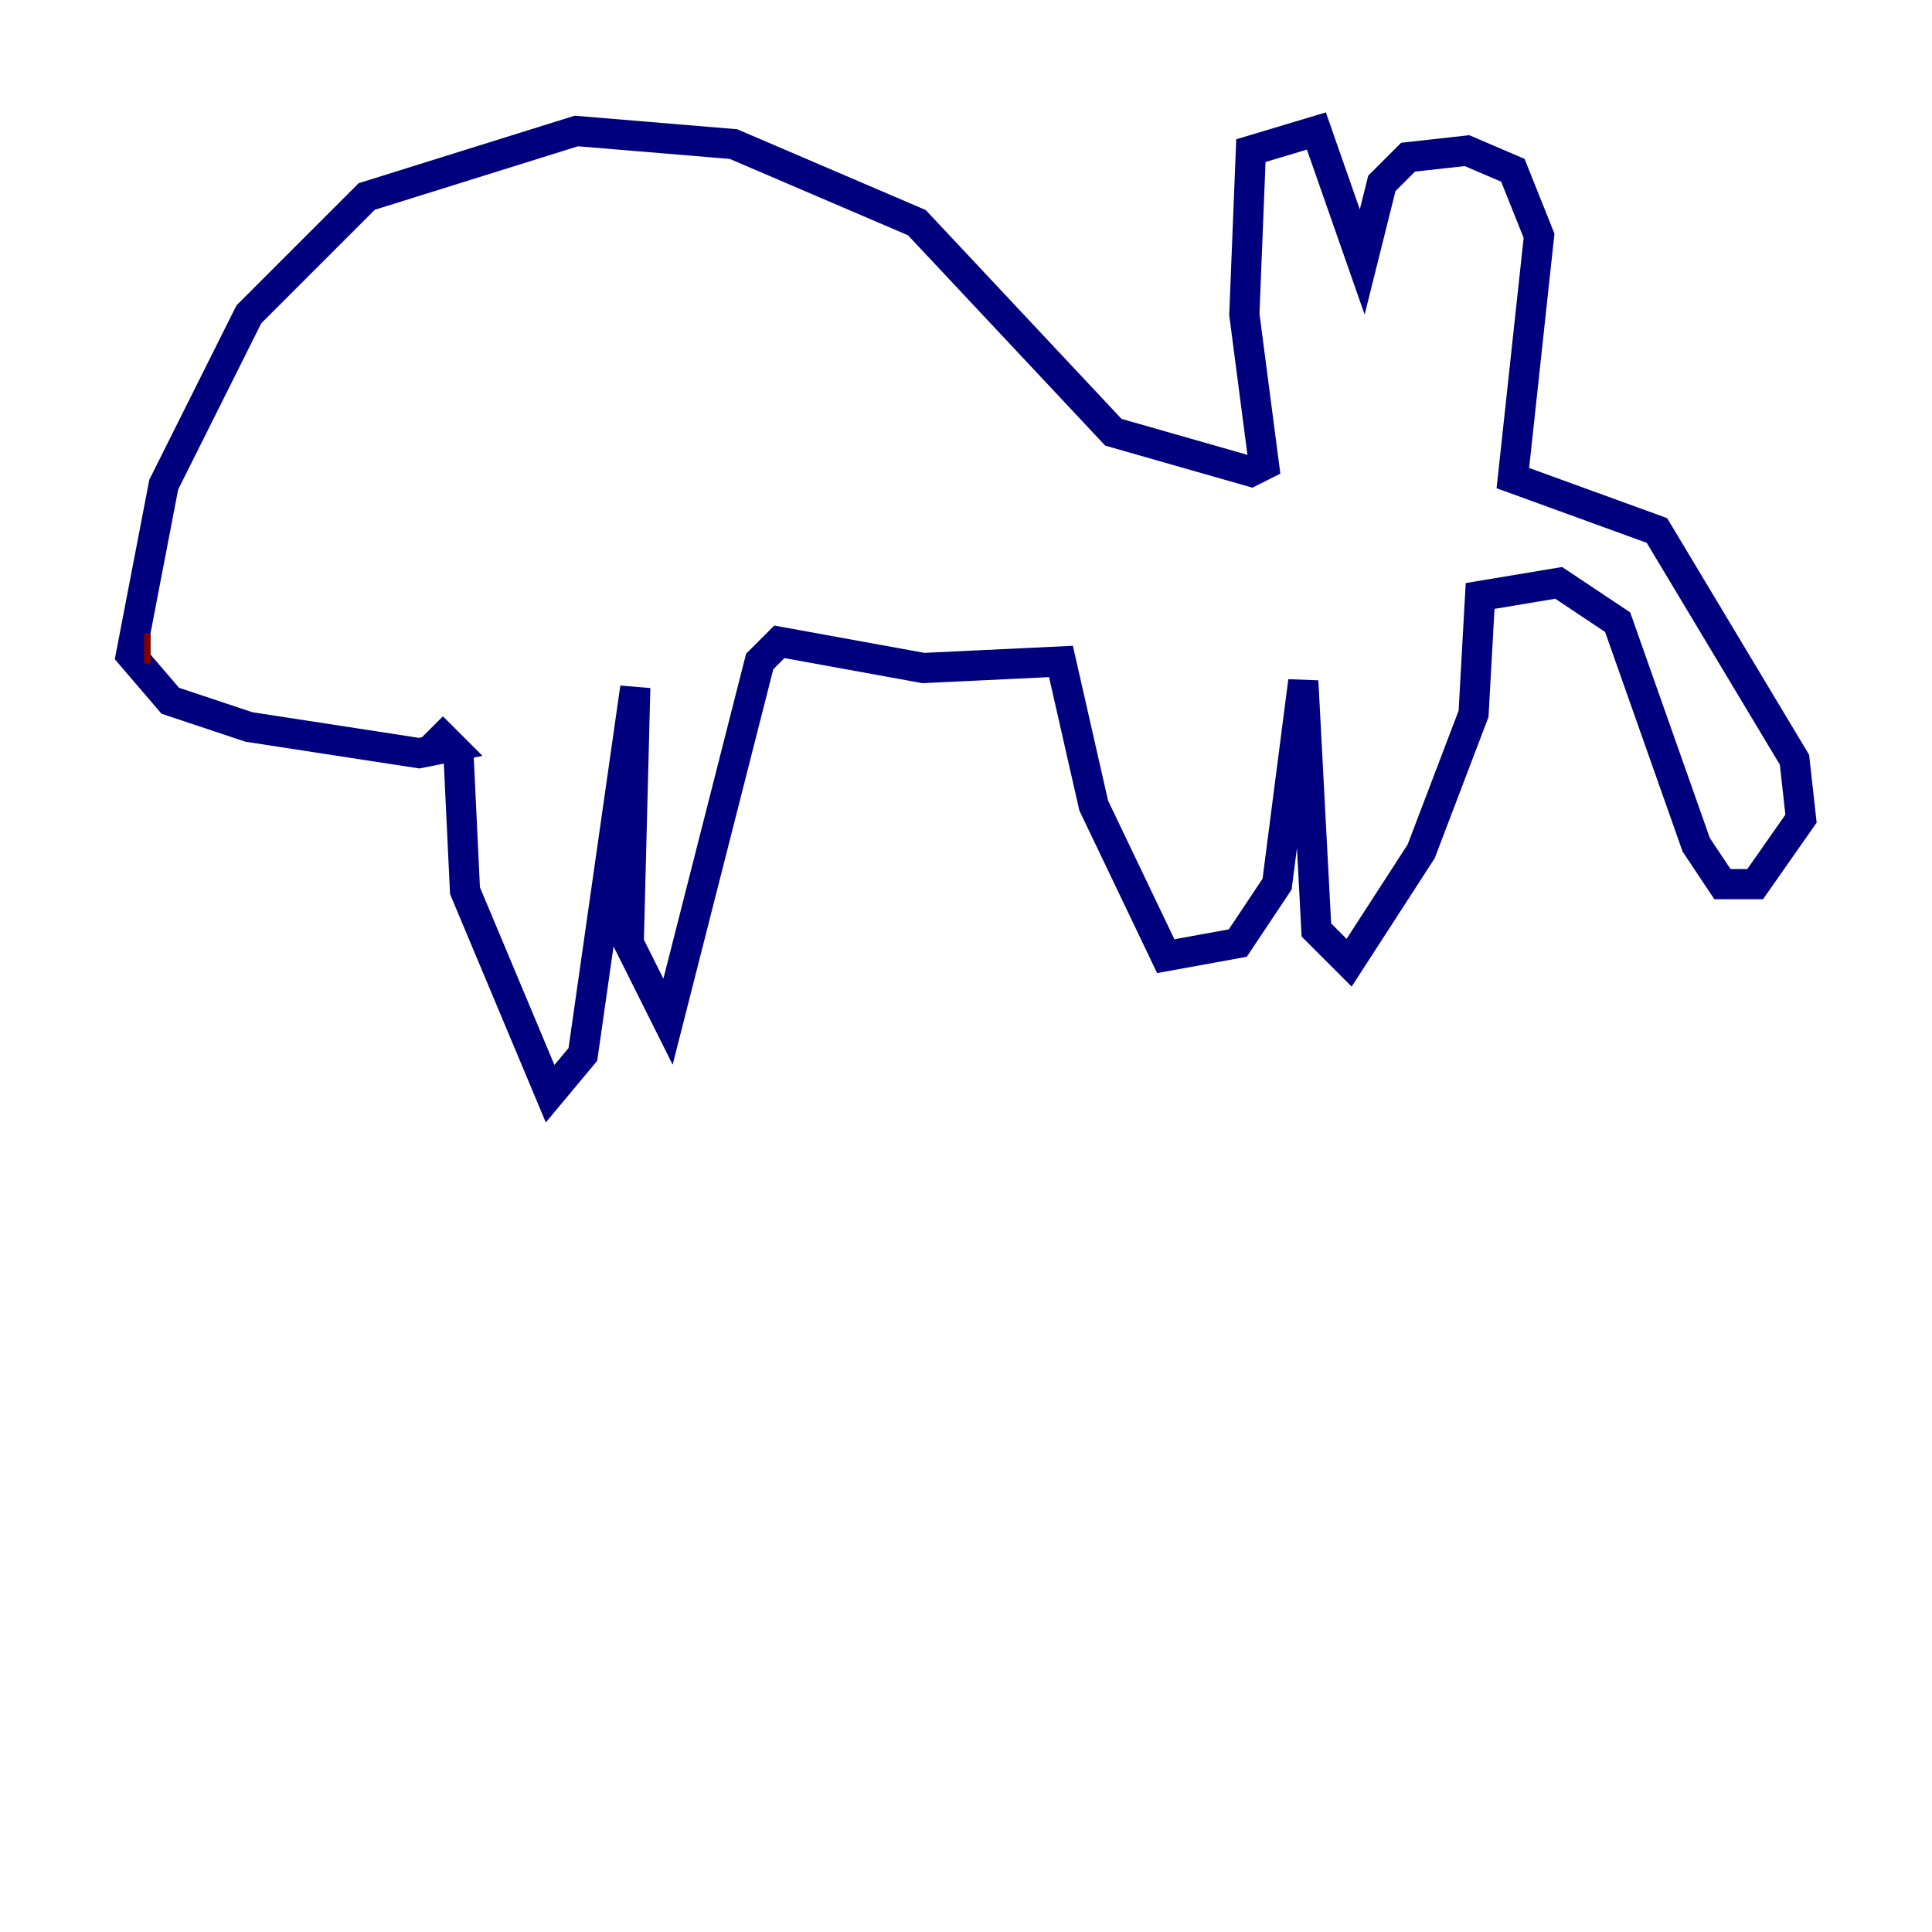 <?xml version="1.0" encoding="utf-8" ?>
<svg baseProfile="tiny" height="128" version="1.2" viewBox="0,0,128,128" width="128" xmlns="http://www.w3.org/2000/svg" xmlns:ev="http://www.w3.org/2001/xml-events" xmlns:xlink="http://www.w3.org/1999/xlink"><defs /><polyline fill="none" points="30.373,49.898 30.807,59.01 36.447,72.461 38.617,69.858 42.088,45.559 41.654,62.481 44.258,67.688 50.332,43.824 51.634,42.522 61.18,44.258 70.291,43.824 72.461,53.37 77.234,63.349 82.007,62.481 84.61,58.576 86.346,45.125 87.214,61.614 89.383,63.783 94.156,56.407 97.627,47.295 98.061,39.485 103.268,38.617 107.173,41.22 112.38,55.973 114.115,58.576 116.285,58.576 119.322,54.237 118.888,50.332 109.776,35.146 100.231,31.675 101.966,15.62 100.231,11.281 97.193,9.98 93.288,10.414 91.552,12.149 90.251,17.356 87.214,8.678 82.875,9.98 82.441,20.827 83.742,30.807 82.875,31.241 73.763,28.637 60.746,14.752 48.597,9.546 38.183,8.678 24.298,13.017 16.488,20.827 10.848,32.108 8.678,43.39 11.281,46.427 16.488,48.163 27.77,49.898 29.939,49.464 28.637,48.163" stroke="#00007f" stroke-width="2" /><polyline fill="none" points="9.98,42.956 9.98,42.956" stroke="#7cff79" stroke-width="2" /><polyline fill="none" points="9.98,42.956 9.546,42.956" stroke="#7f0000" stroke-width="2" /></svg>